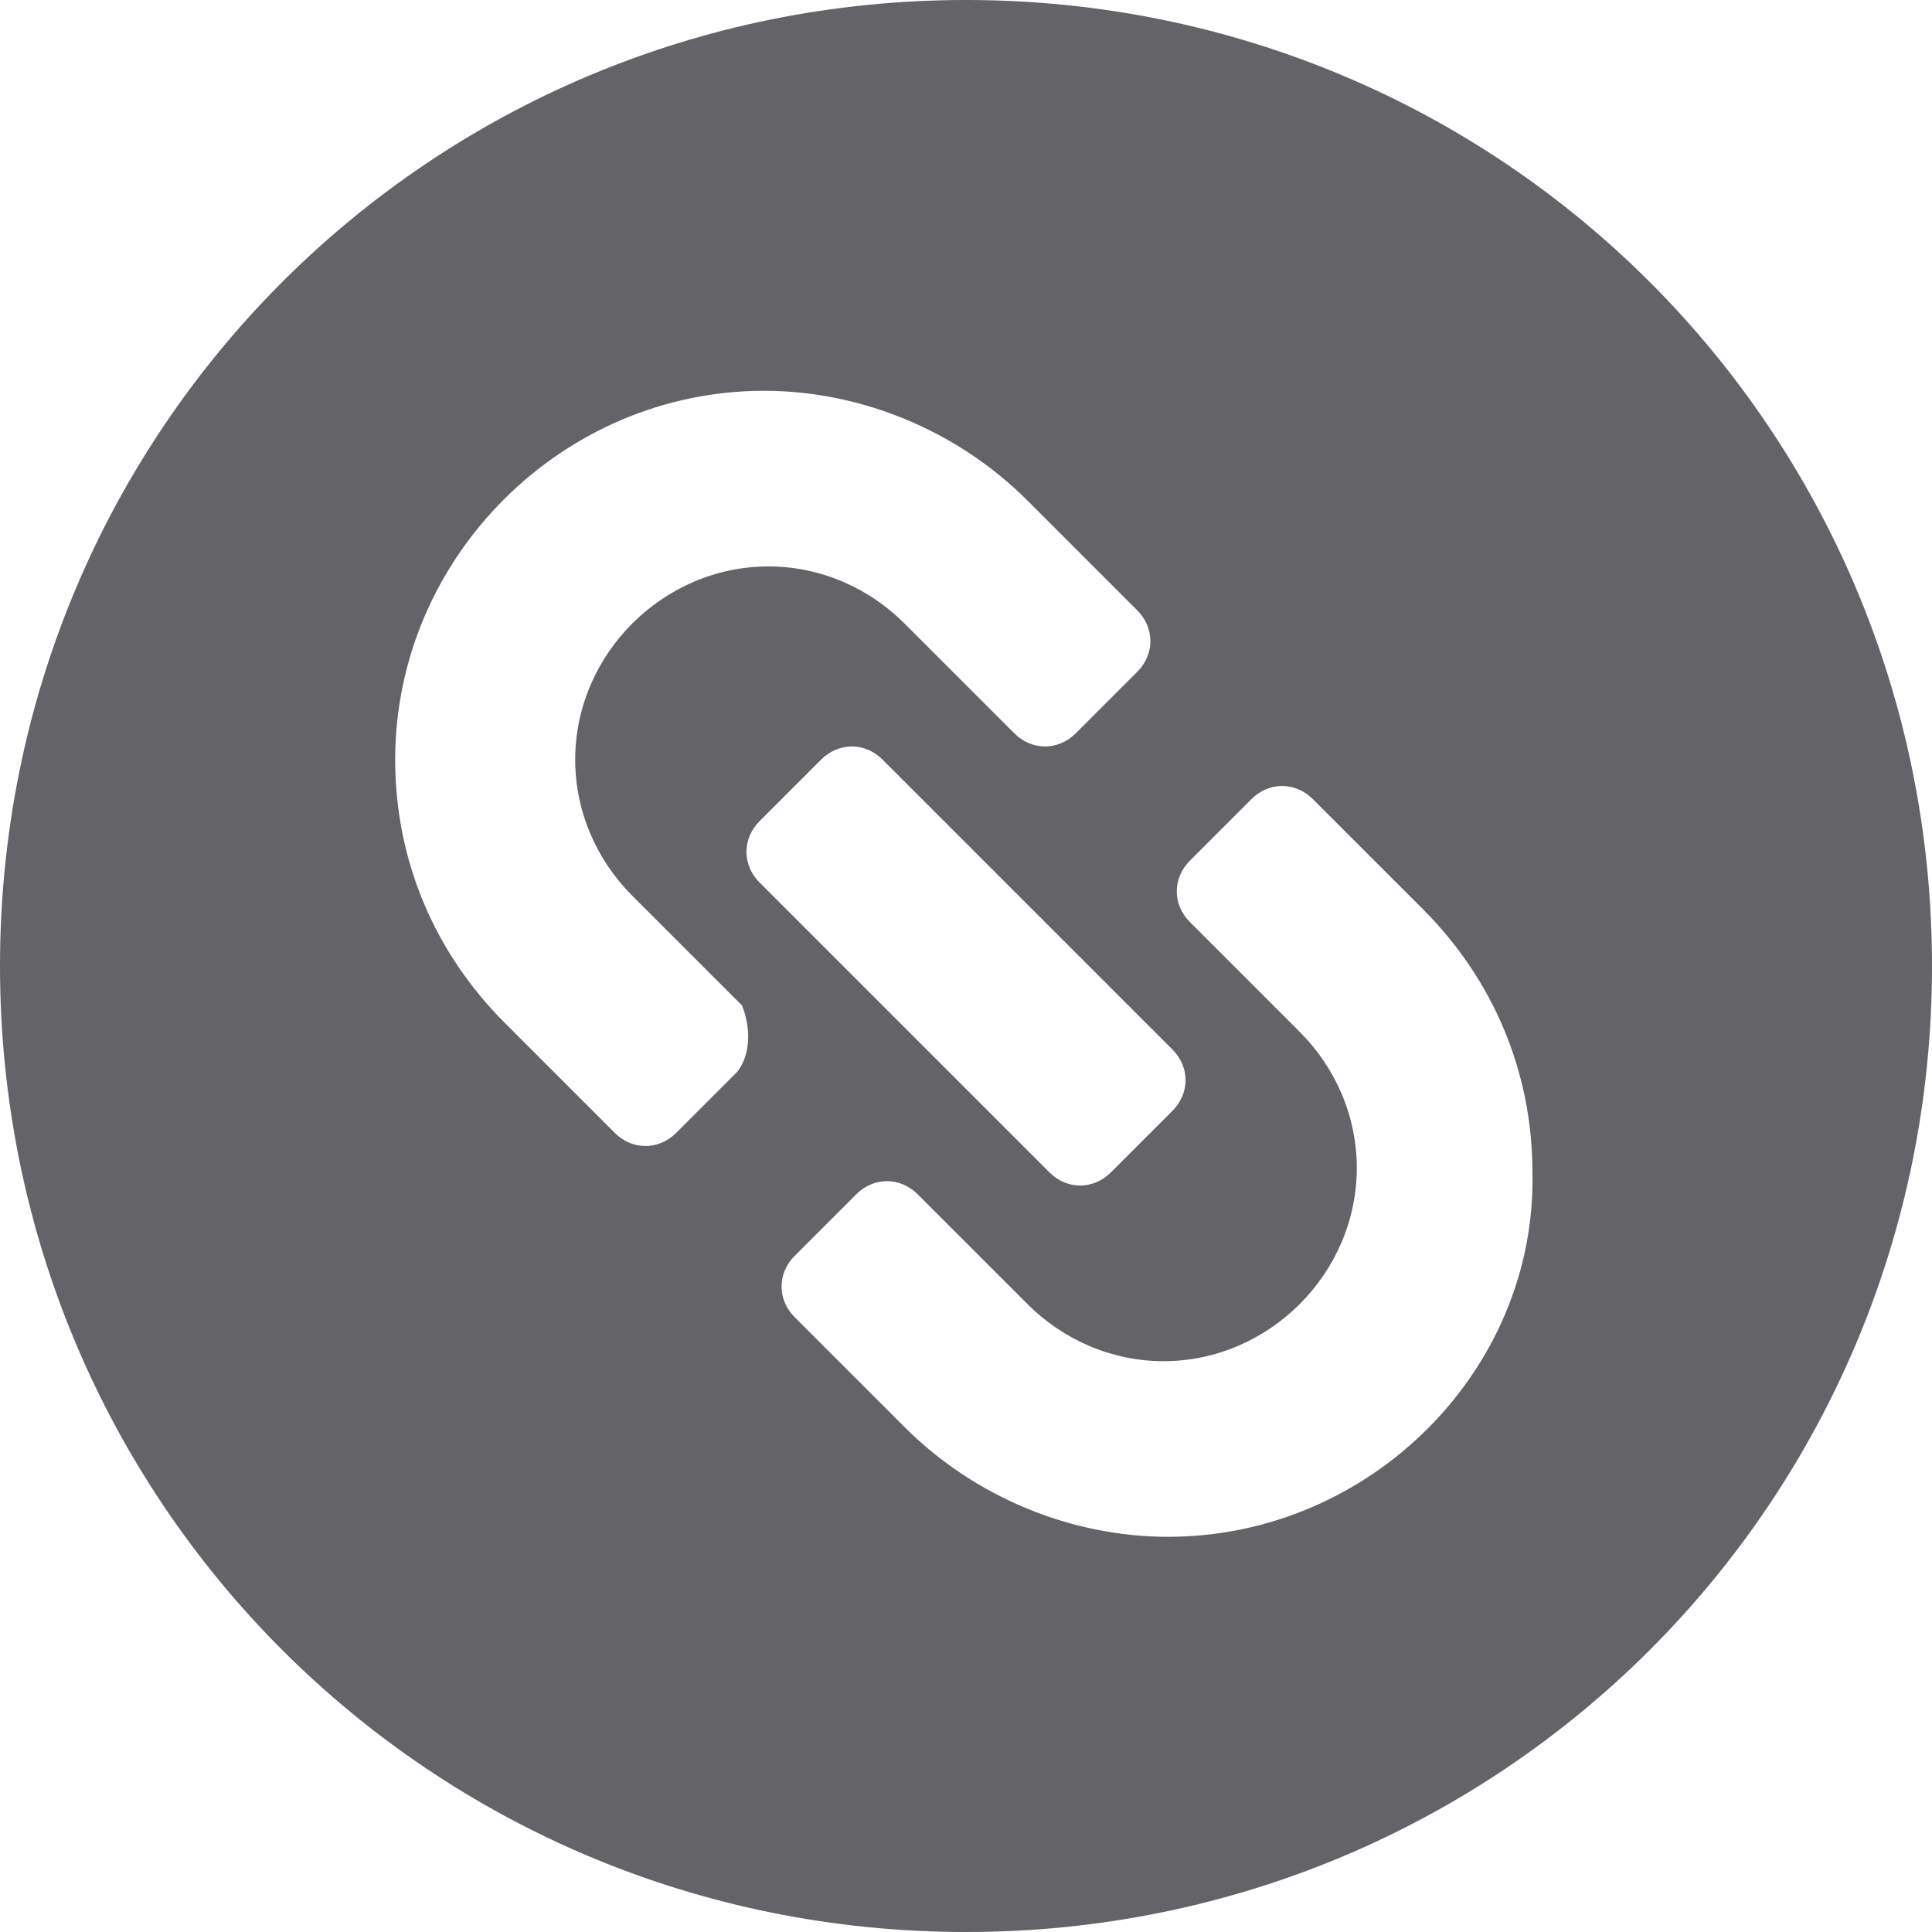<?xml version="1.0" encoding="iso-8859-1"?>
<svg xmlns="http://www.w3.org/2000/svg" xmlns:xlink="http://www.w3.org/1999/xlink" version="1.1" viewBox="0 0 44 44" enable-background="new 0 0 44 44" width="512px" height="512px">
  <path d="m22,0c-12.2,0-22,9.8-22,22s9.8,22 22,22 22-9.8 22-22-9.8-22-22-22zm-5.2,24.4l-1.4,1.4c-0.4,0.4-1,0.4-1.4,0l-2.5-2.5c-1.6-1.6-2.5-3.7-2.5-6 0-4.6 3.8-8.4 8.4-8.4 2.2,0 4.4,0.9 6,2.5l2.5,2.5c0.4,0.4 0.4,1 0,1.4l-1.4,1.4c-0.4,0.4-1,0.4-1.4,0l-2.5-2.5c-0.8-0.8-1.9-1.3-3.1-1.3-2.4,0-4.4,2-4.4,4.4 0,1.2 0.5,2.3 1.3,3.1l2.5,2.5c0.2,0.5 0.2,1.1-0.1,1.5zm.5-5.7l1.4-1.4c0.4-0.4 1-0.4 1.4,0l6.6,6.6c0.4,0.4 0.4,1 0,1.4l-1.4,1.4c-0.4,0.4-1,0.4-1.4,0l-6.6-6.6c-0.4-0.4-0.4-1 3.55271e-15-1.4zm9.3,16.3c-2.2,0-4.4-0.9-6-2.5l-2.5-2.5c-0.4-0.4-0.4-1 0-1.4l1.4-1.4c0.4-0.4 1-0.4 1.4,0l2.5,2.5c0.8,0.8 1.9,1.3 3.1,1.3 2.4,0 4.4-2 4.4-4.4 0-1.2-0.5-2.3-1.3-3.1l-2.5-2.5c-0.4-0.4-0.4-1 0-1.4l1.4-1.4c0.4-0.4 1-0.4 1.4,0l2.5,2.5c1.6,1.6 2.5,3.7 2.5,6 0.1,4.5-3.7,8.3-8.3,8.3z" fill="#646368"/>
</svg>

